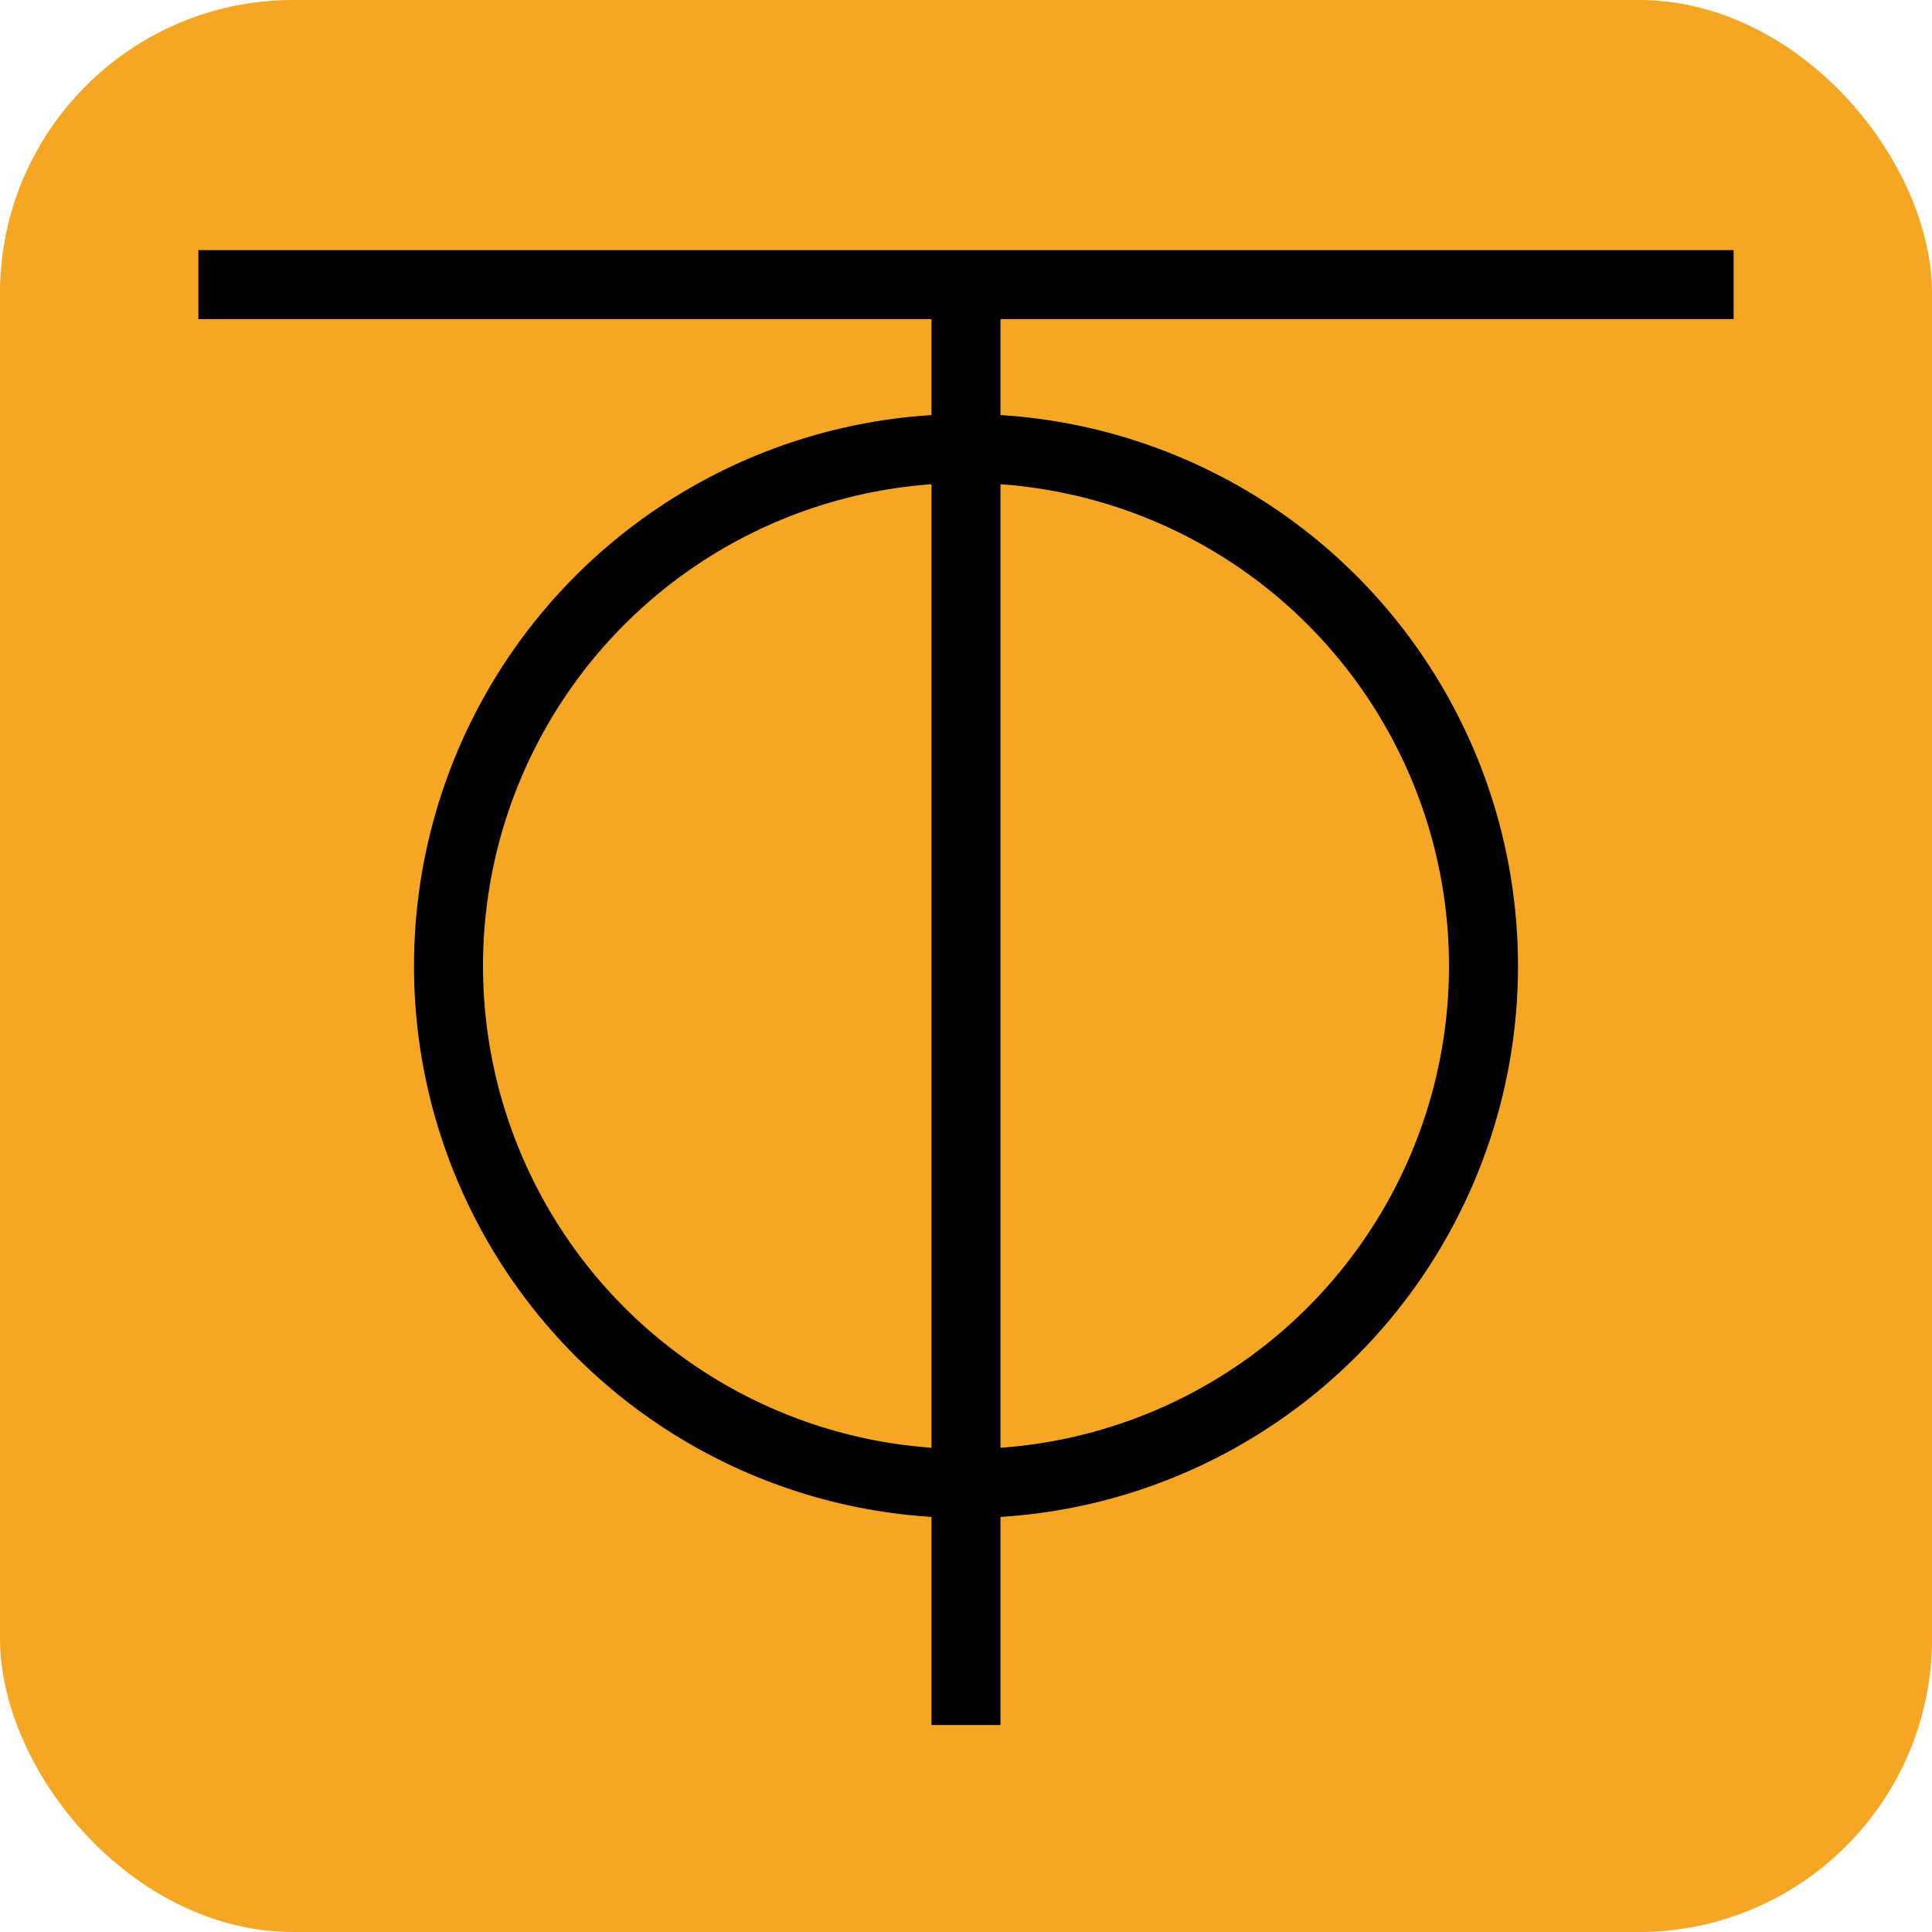 <svg xmlns="http://www.w3.org/2000/svg" viewBox="0 0 112 112" height="1em" width="1em">
  <g transform="translate(-8 -8)" fill="none" fill-rule="evenodd">
    <rect x="8" y="8" width="112" height="112" rx="17" fill="#f5a623"/>
    <g stroke="#000" stroke-width="4">
      <path d="M21.5 24.5h85M64 106V26" stroke-linecap="square"/>
      <circle cx="64" cy="64" r="30"/>
    </g>
  </g>
</svg>
